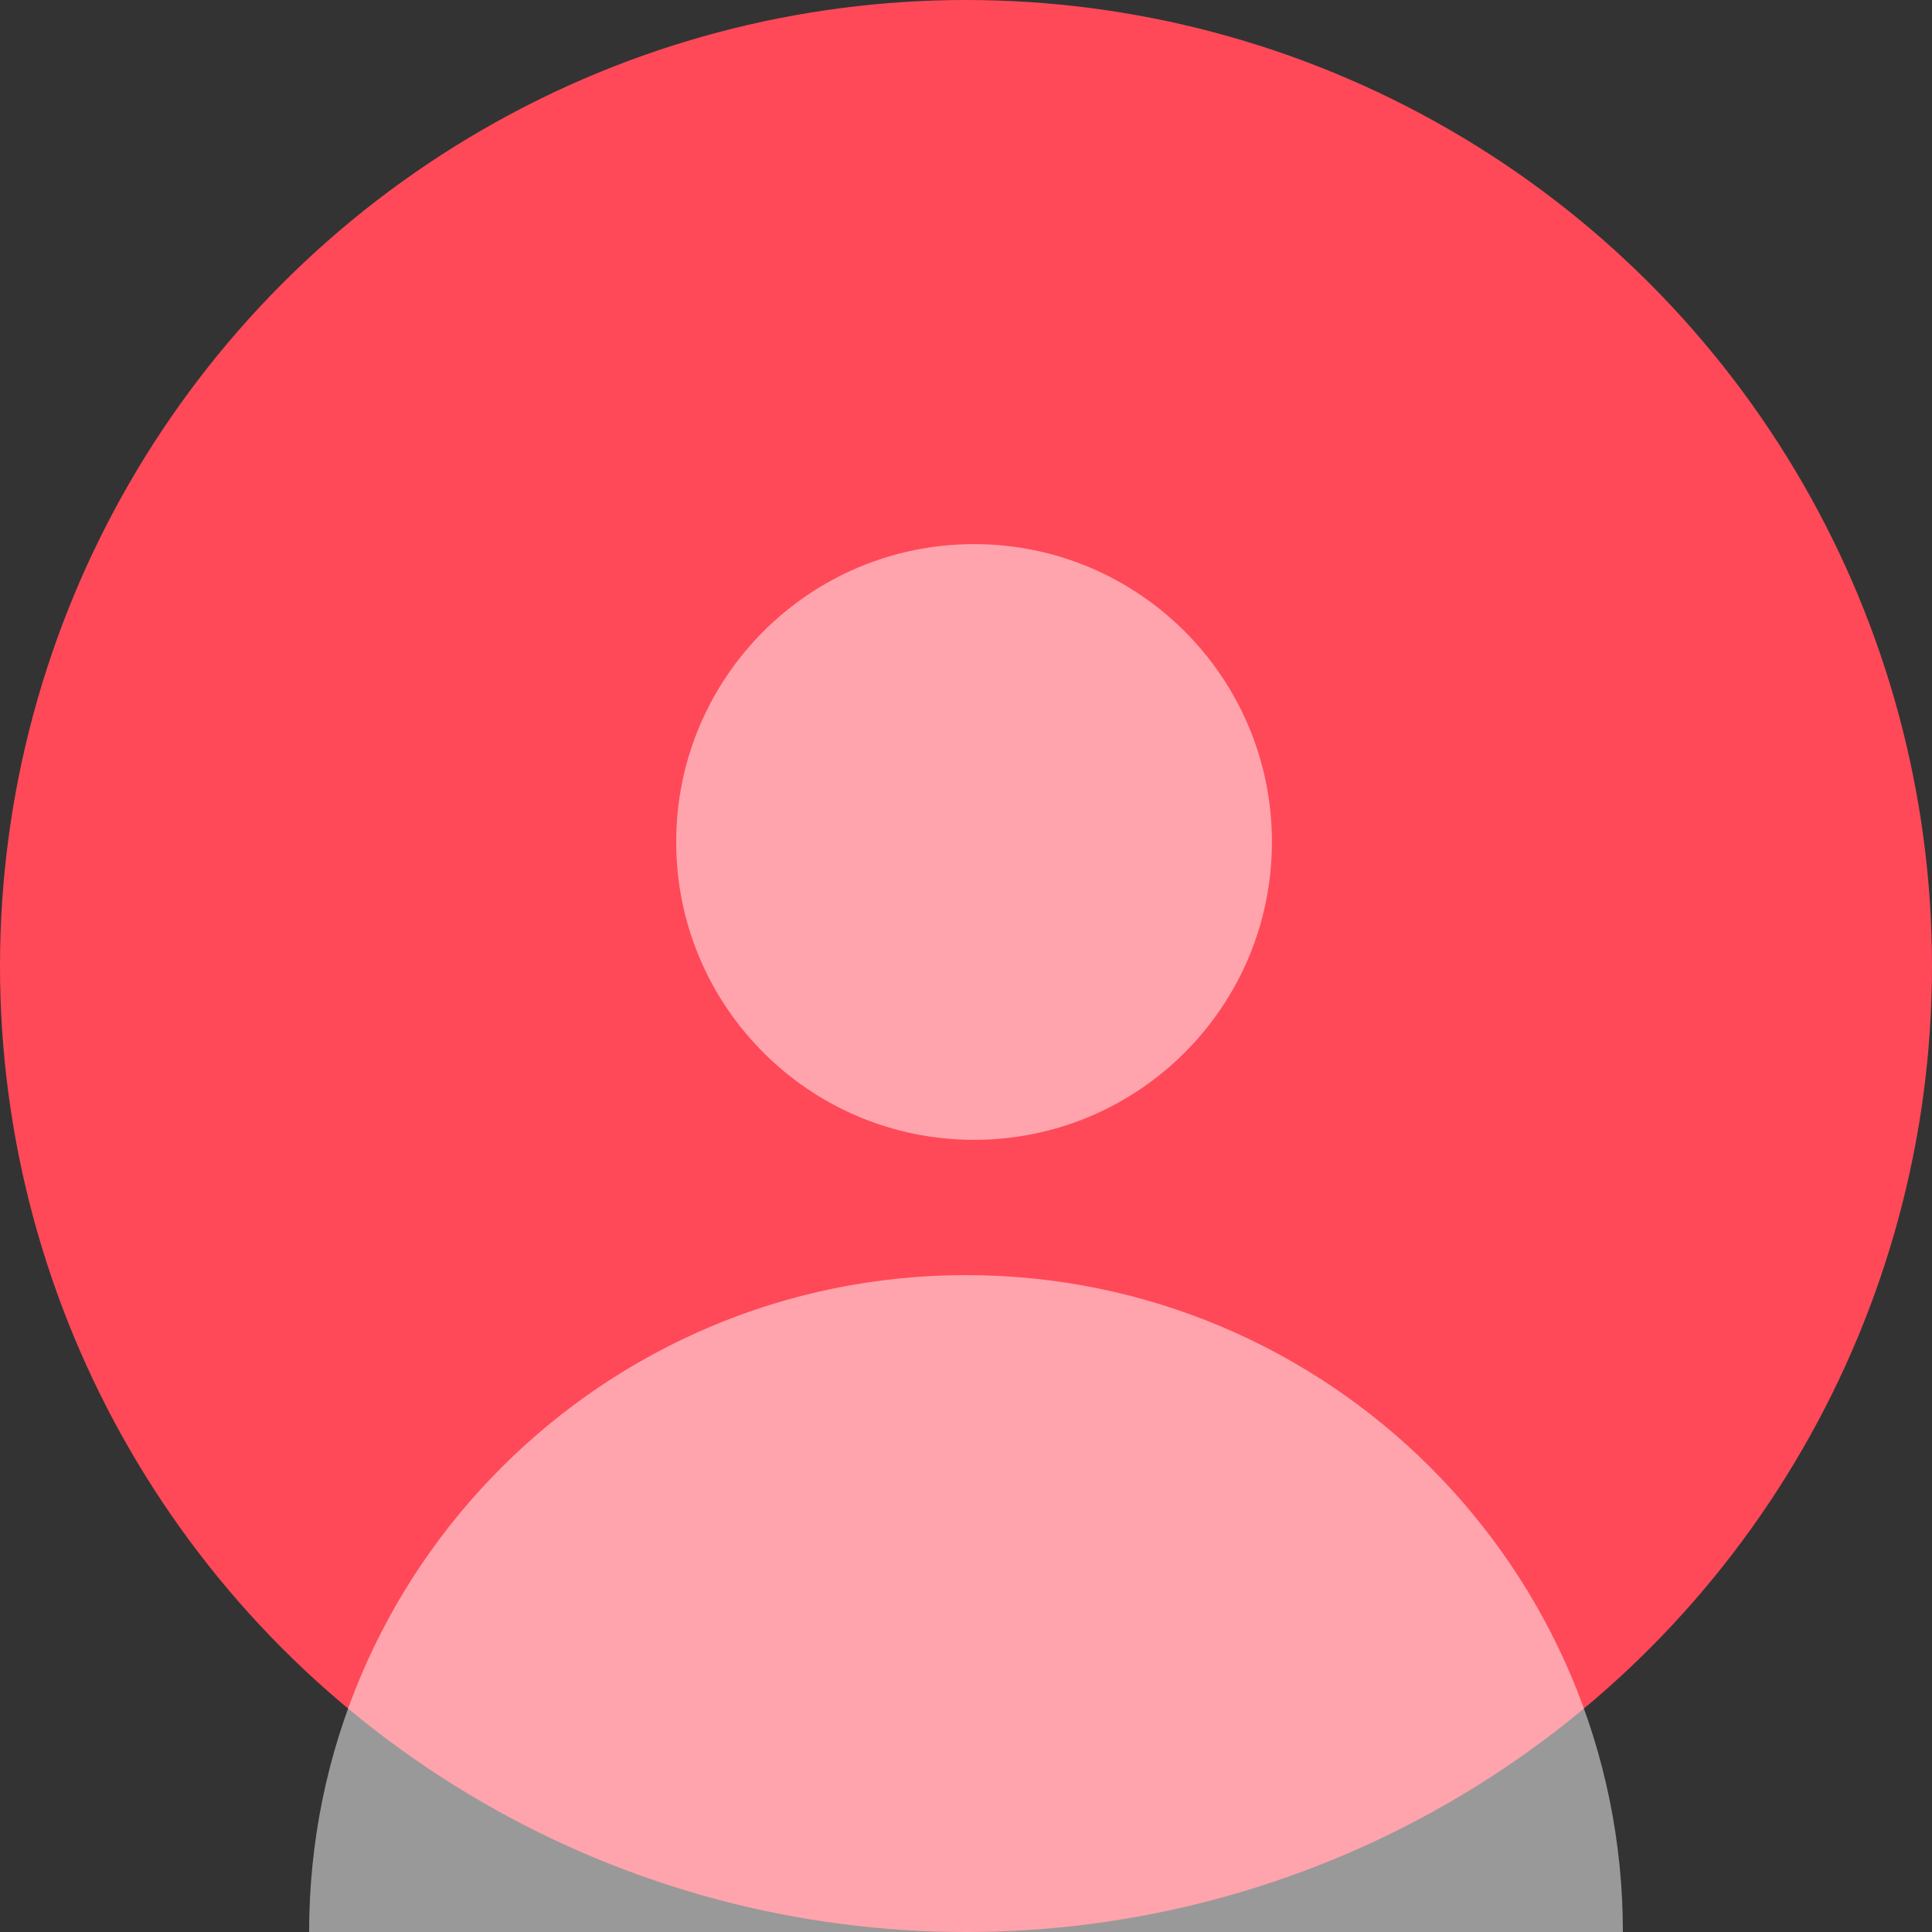 <svg width="50" height="50" viewBox="0 0 50 50" fill="none" xmlns="http://www.w3.org/2000/svg">
<rect x="0" y="0" width="50" height="50" fill="#333333" stroke="none"/>
<circle cx="25" cy="25" r="25" fill="#FF4958"/>
<path d="M25.208 29.499C29.465 29.499 32.917 26.048 32.917 21.79C32.917 17.533 29.465 14.082 25.208 14.082C20.951 14.082 17.5 17.533 17.5 21.79C17.5 26.048 20.951 29.499 25.208 29.499Z" fill="white" fill-opacity="0.5"/>
<path d="M42 50C42 40.601 34.381 33 25 33C15.619 33 8 40.601 8 50" fill="white" fill-opacity="0.5"/>
</svg>
